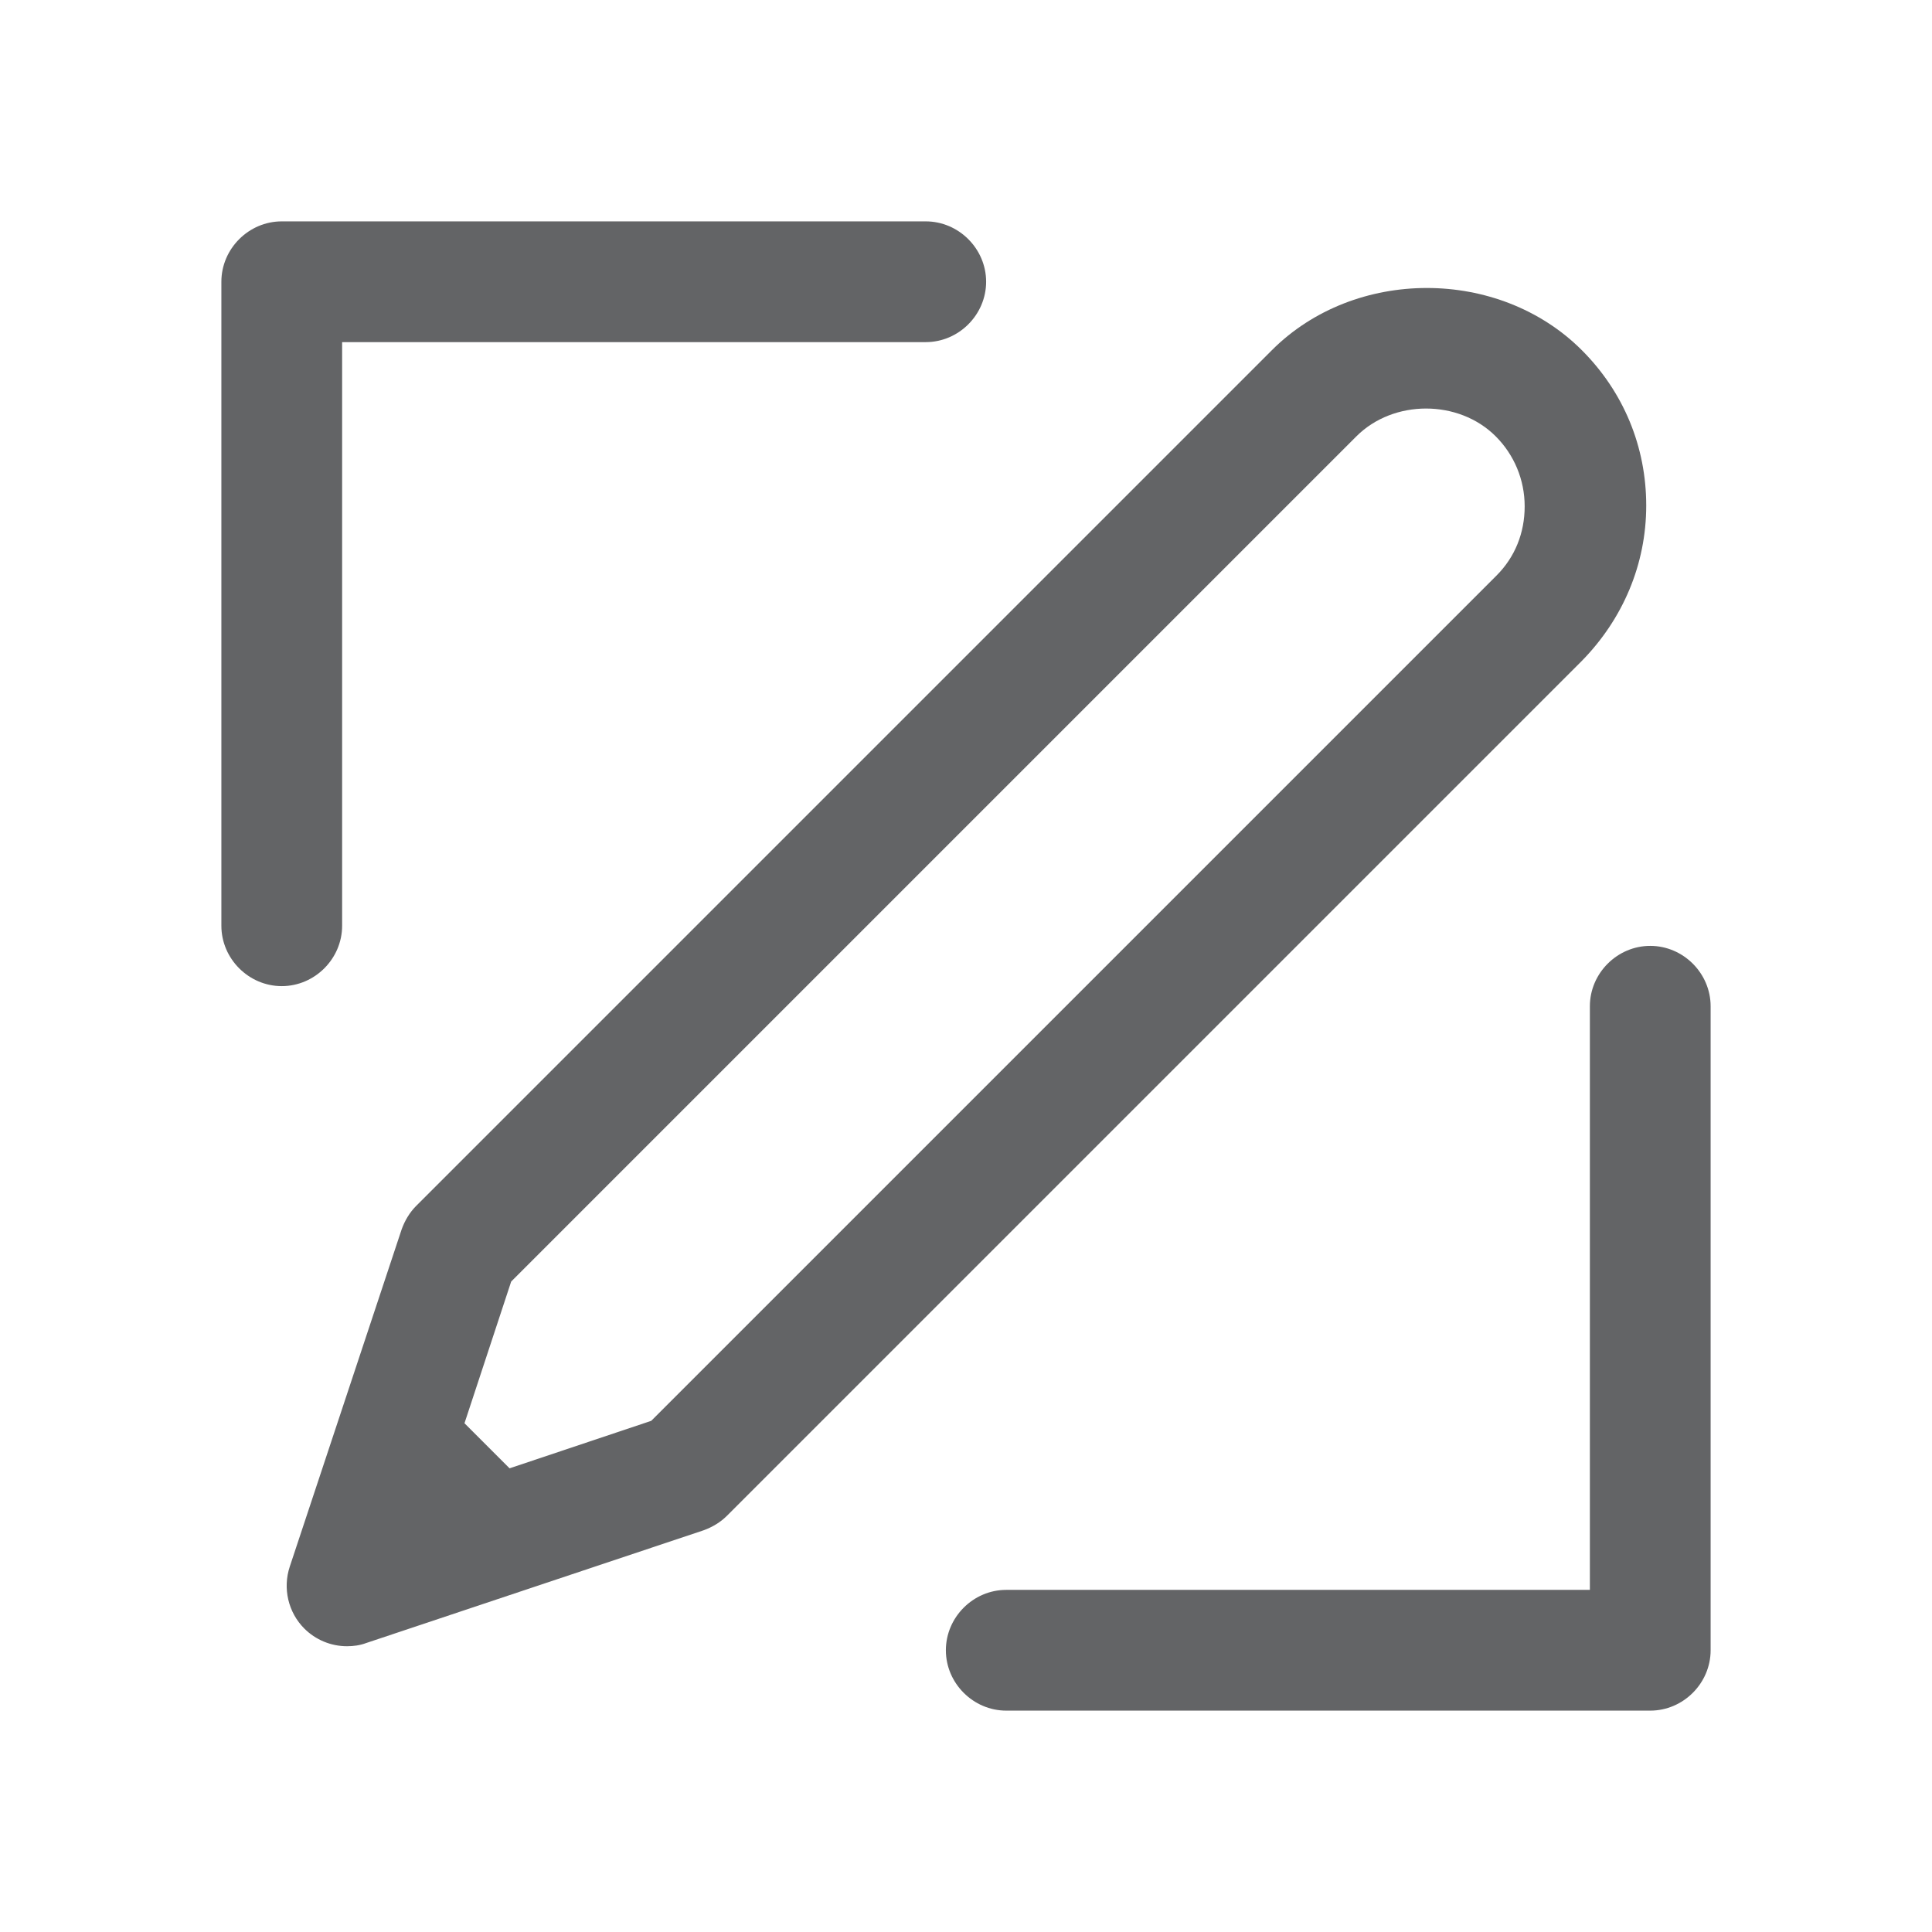 <svg width="24" height="24" viewBox="0 0 24 24" fill="none" xmlns="http://www.w3.org/2000/svg"><path d="M20.45 6.28C20.45 5.55 20.17 4.87 19.65 4.35C18.62 3.32 16.83 3.32 15.8 4.35L5.17 14.98C5.09 15.06 5.03 15.16 4.99 15.27L3.6 19.46C3.51 19.73 3.58 20.03 3.78 20.23C3.92 20.37 4.11 20.45 4.31 20.45C4.39 20.45 4.47 20.44 4.55 20.41L8.74 19.01C8.85 18.97 8.95 18.91 9.03 18.83L19.65 8.21C20.16 7.69 20.45 7.01 20.45 6.28ZM18.59 7.15L8.09 17.65L6.33 18.24L5.77 17.68L6.35 15.92L16.85 5.42C17.31 4.96 18.12 4.96 18.58 5.42C18.81 5.65 18.94 5.96 18.94 6.29C18.94 6.62 18.82 6.92 18.59 7.15Z" fill="#636466" class="icon_svg-fill_as_stroke"/><path d="M20.5 11.75C20.09 11.75 19.75 12.09 19.75 12.5V19.75H12.5C12.09 19.75 11.75 20.09 11.75 20.5C11.75 20.91 12.09 21.25 12.5 21.25H20.5C20.91 21.25 21.25 20.91 21.25 20.5V12.5C21.25 12.09 20.91 11.75 20.5 11.75Z" fill="#636466" class="icon_svg-fill_as_stroke"/><path d="M4.25 11.5V4.25H11.5C11.91 4.25 12.25 3.91 12.25 3.5C12.25 3.09 11.91 2.75 11.5 2.75H3.5C3.09 2.75 2.75 3.09 2.75 3.5V11.5C2.75 11.91 3.09 12.25 3.5 12.25C3.91 12.25 4.25 11.91 4.25 11.5Z" fill="#636466" class="icon_svg-fill_as_stroke"/></svg>